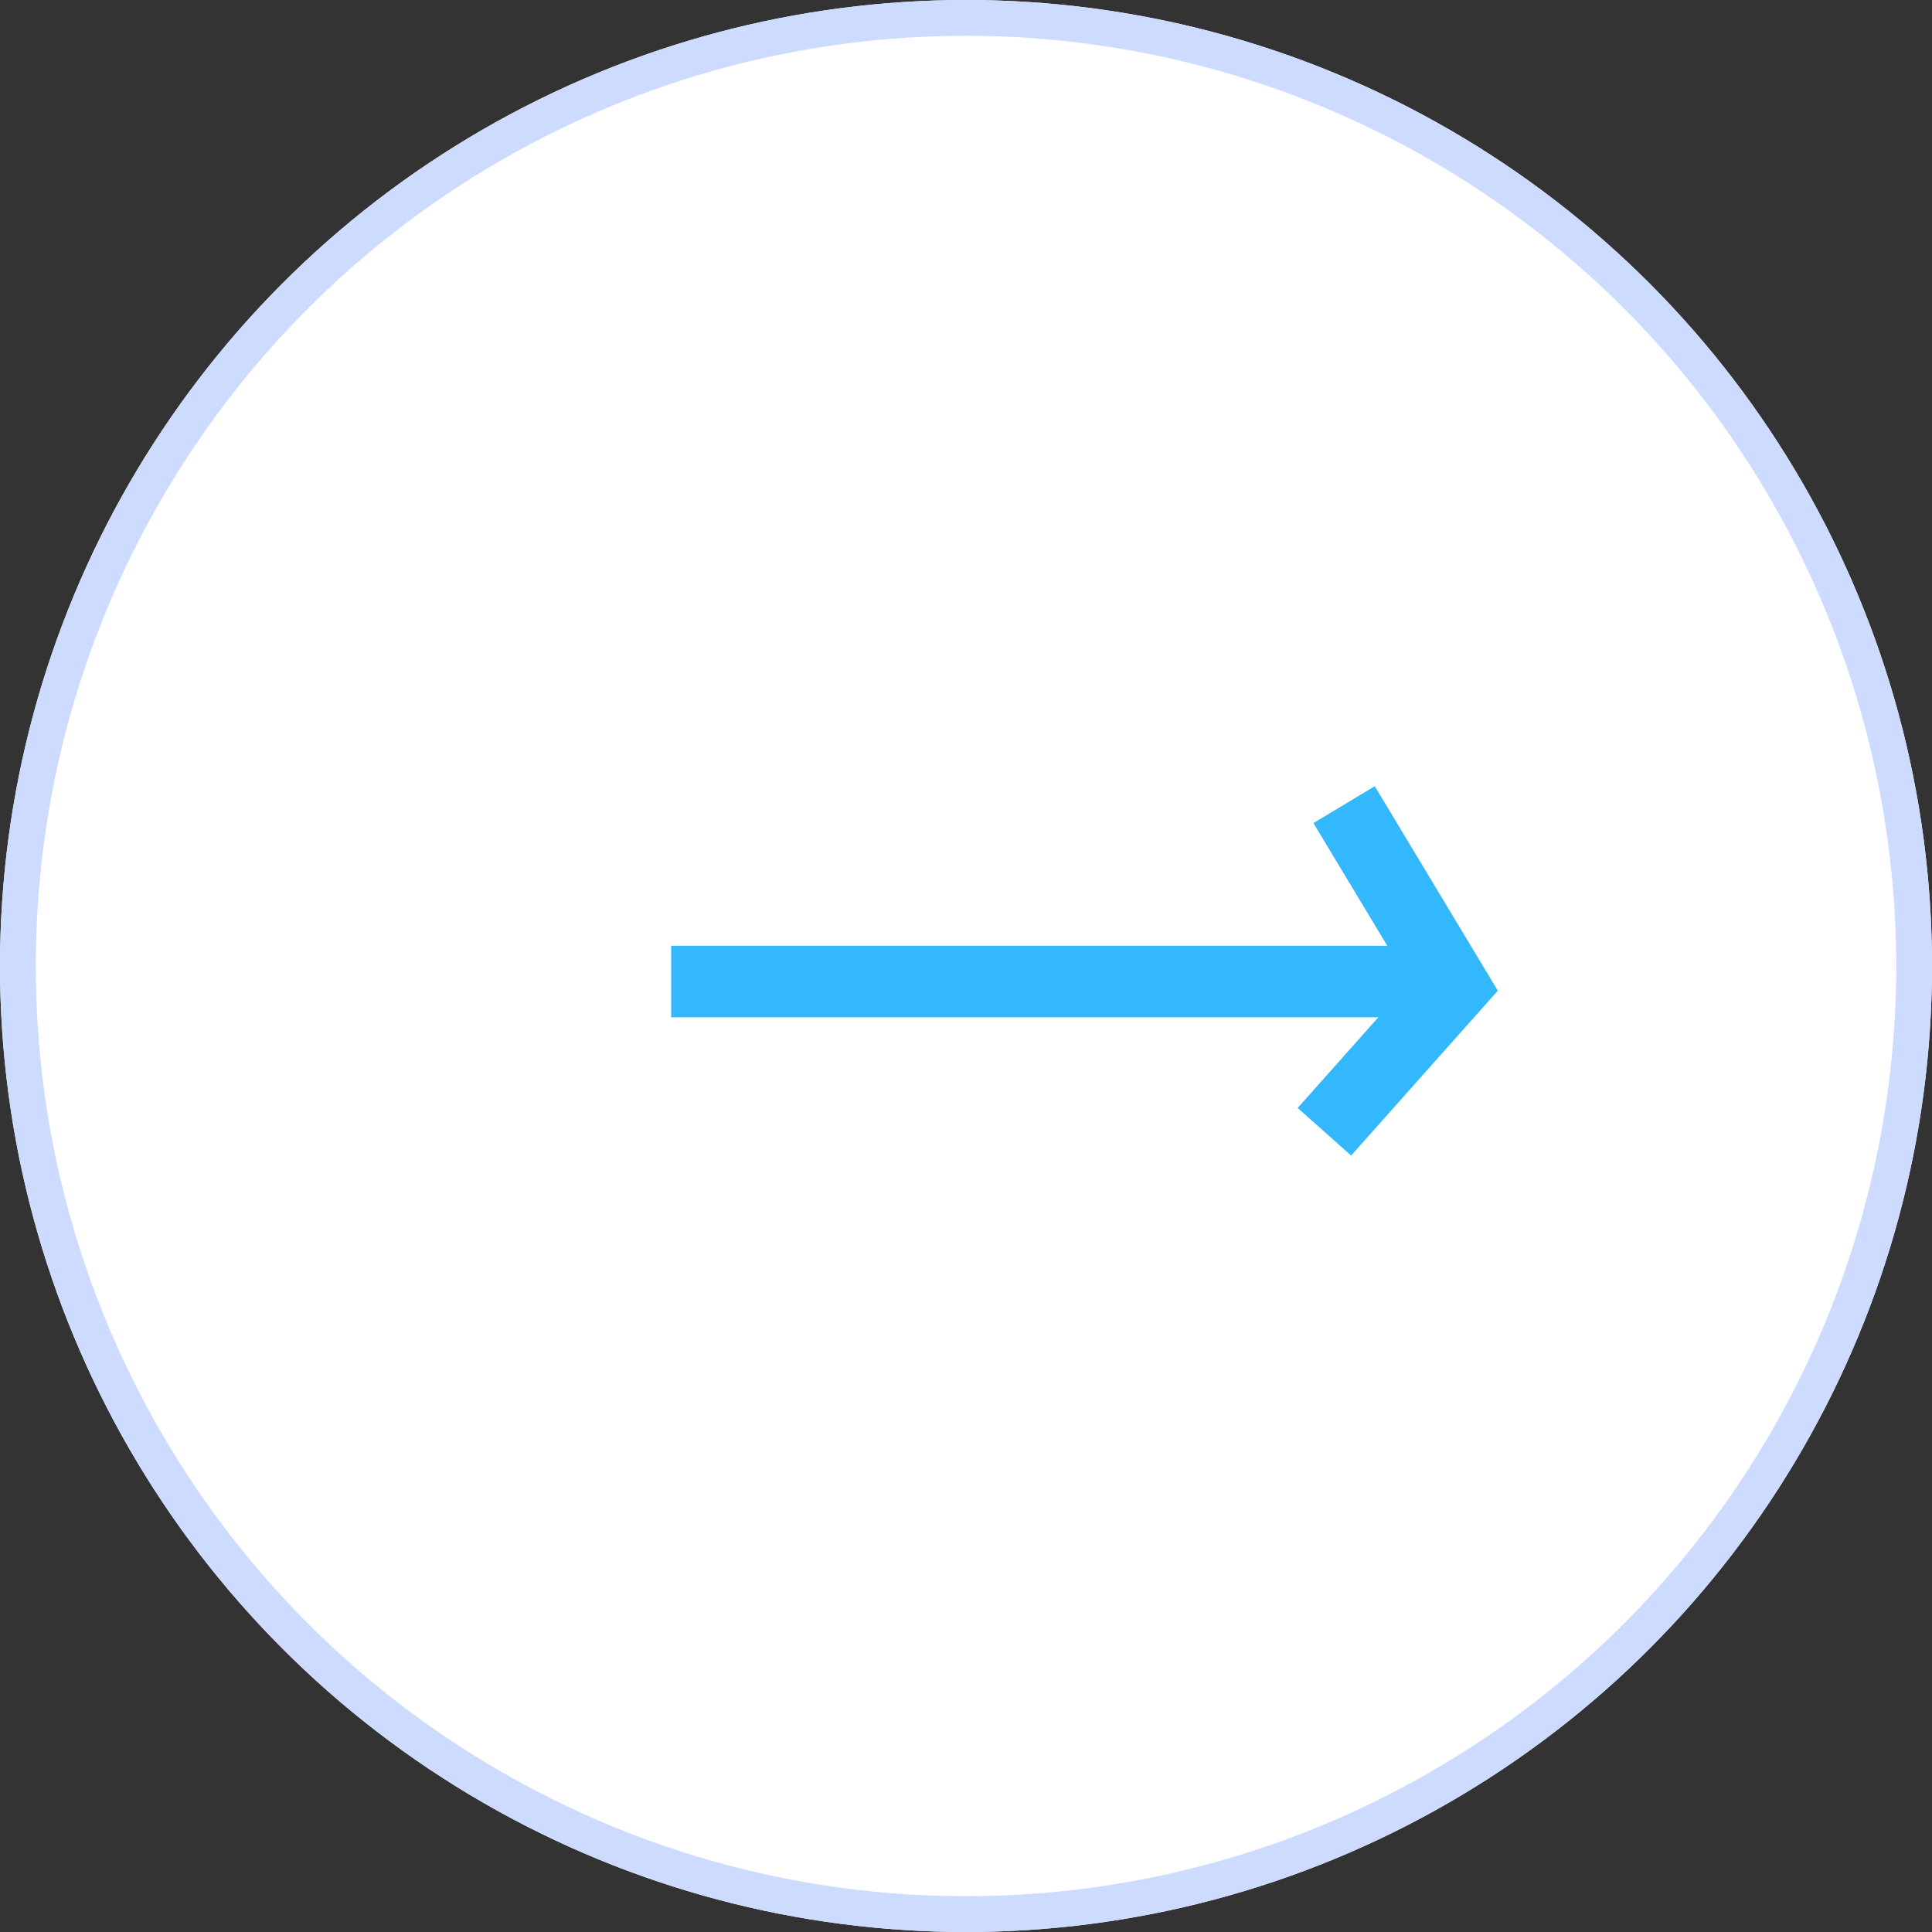 <svg xmlns="http://www.w3.org/2000/svg" width="54" height="54" viewBox="0 0 54 54">
  <rect x="0" y="0" width="54" height="54" fill="#333333" stroke="none"/>
  <g id="Group_4305" data-name="Group 4305" transform="translate(-1121 -4246)">
    <g id="Group_4208" data-name="Group 4208" transform="translate(0 -1)">
      <g id="Ellipse_1253" data-name="Ellipse 1253" transform="translate(1121 4247)" fill="#fff" stroke="#ccdbff" stroke-width="1">
        <circle cx="27" cy="27" r="27" stroke="none"/>
        <circle cx="27" cy="27" r="26.5" fill="none"/>
      </g>
      <line id="Line_255" data-name="Line 255" x2="21.684" transform="translate(1139.76 4274.434)" fill="none" stroke="#33b7fd" stroke-width="2"/>
      <path id="Path_2948" data-name="Path 2948" d="M7201.1,4297.8l3.06,5.085-3.611,4.058" transform="translate(-6042.532 -28.31)" fill="none" stroke="#33b7fd" stroke-width="2"/>
    </g>
  </g>
</svg>
